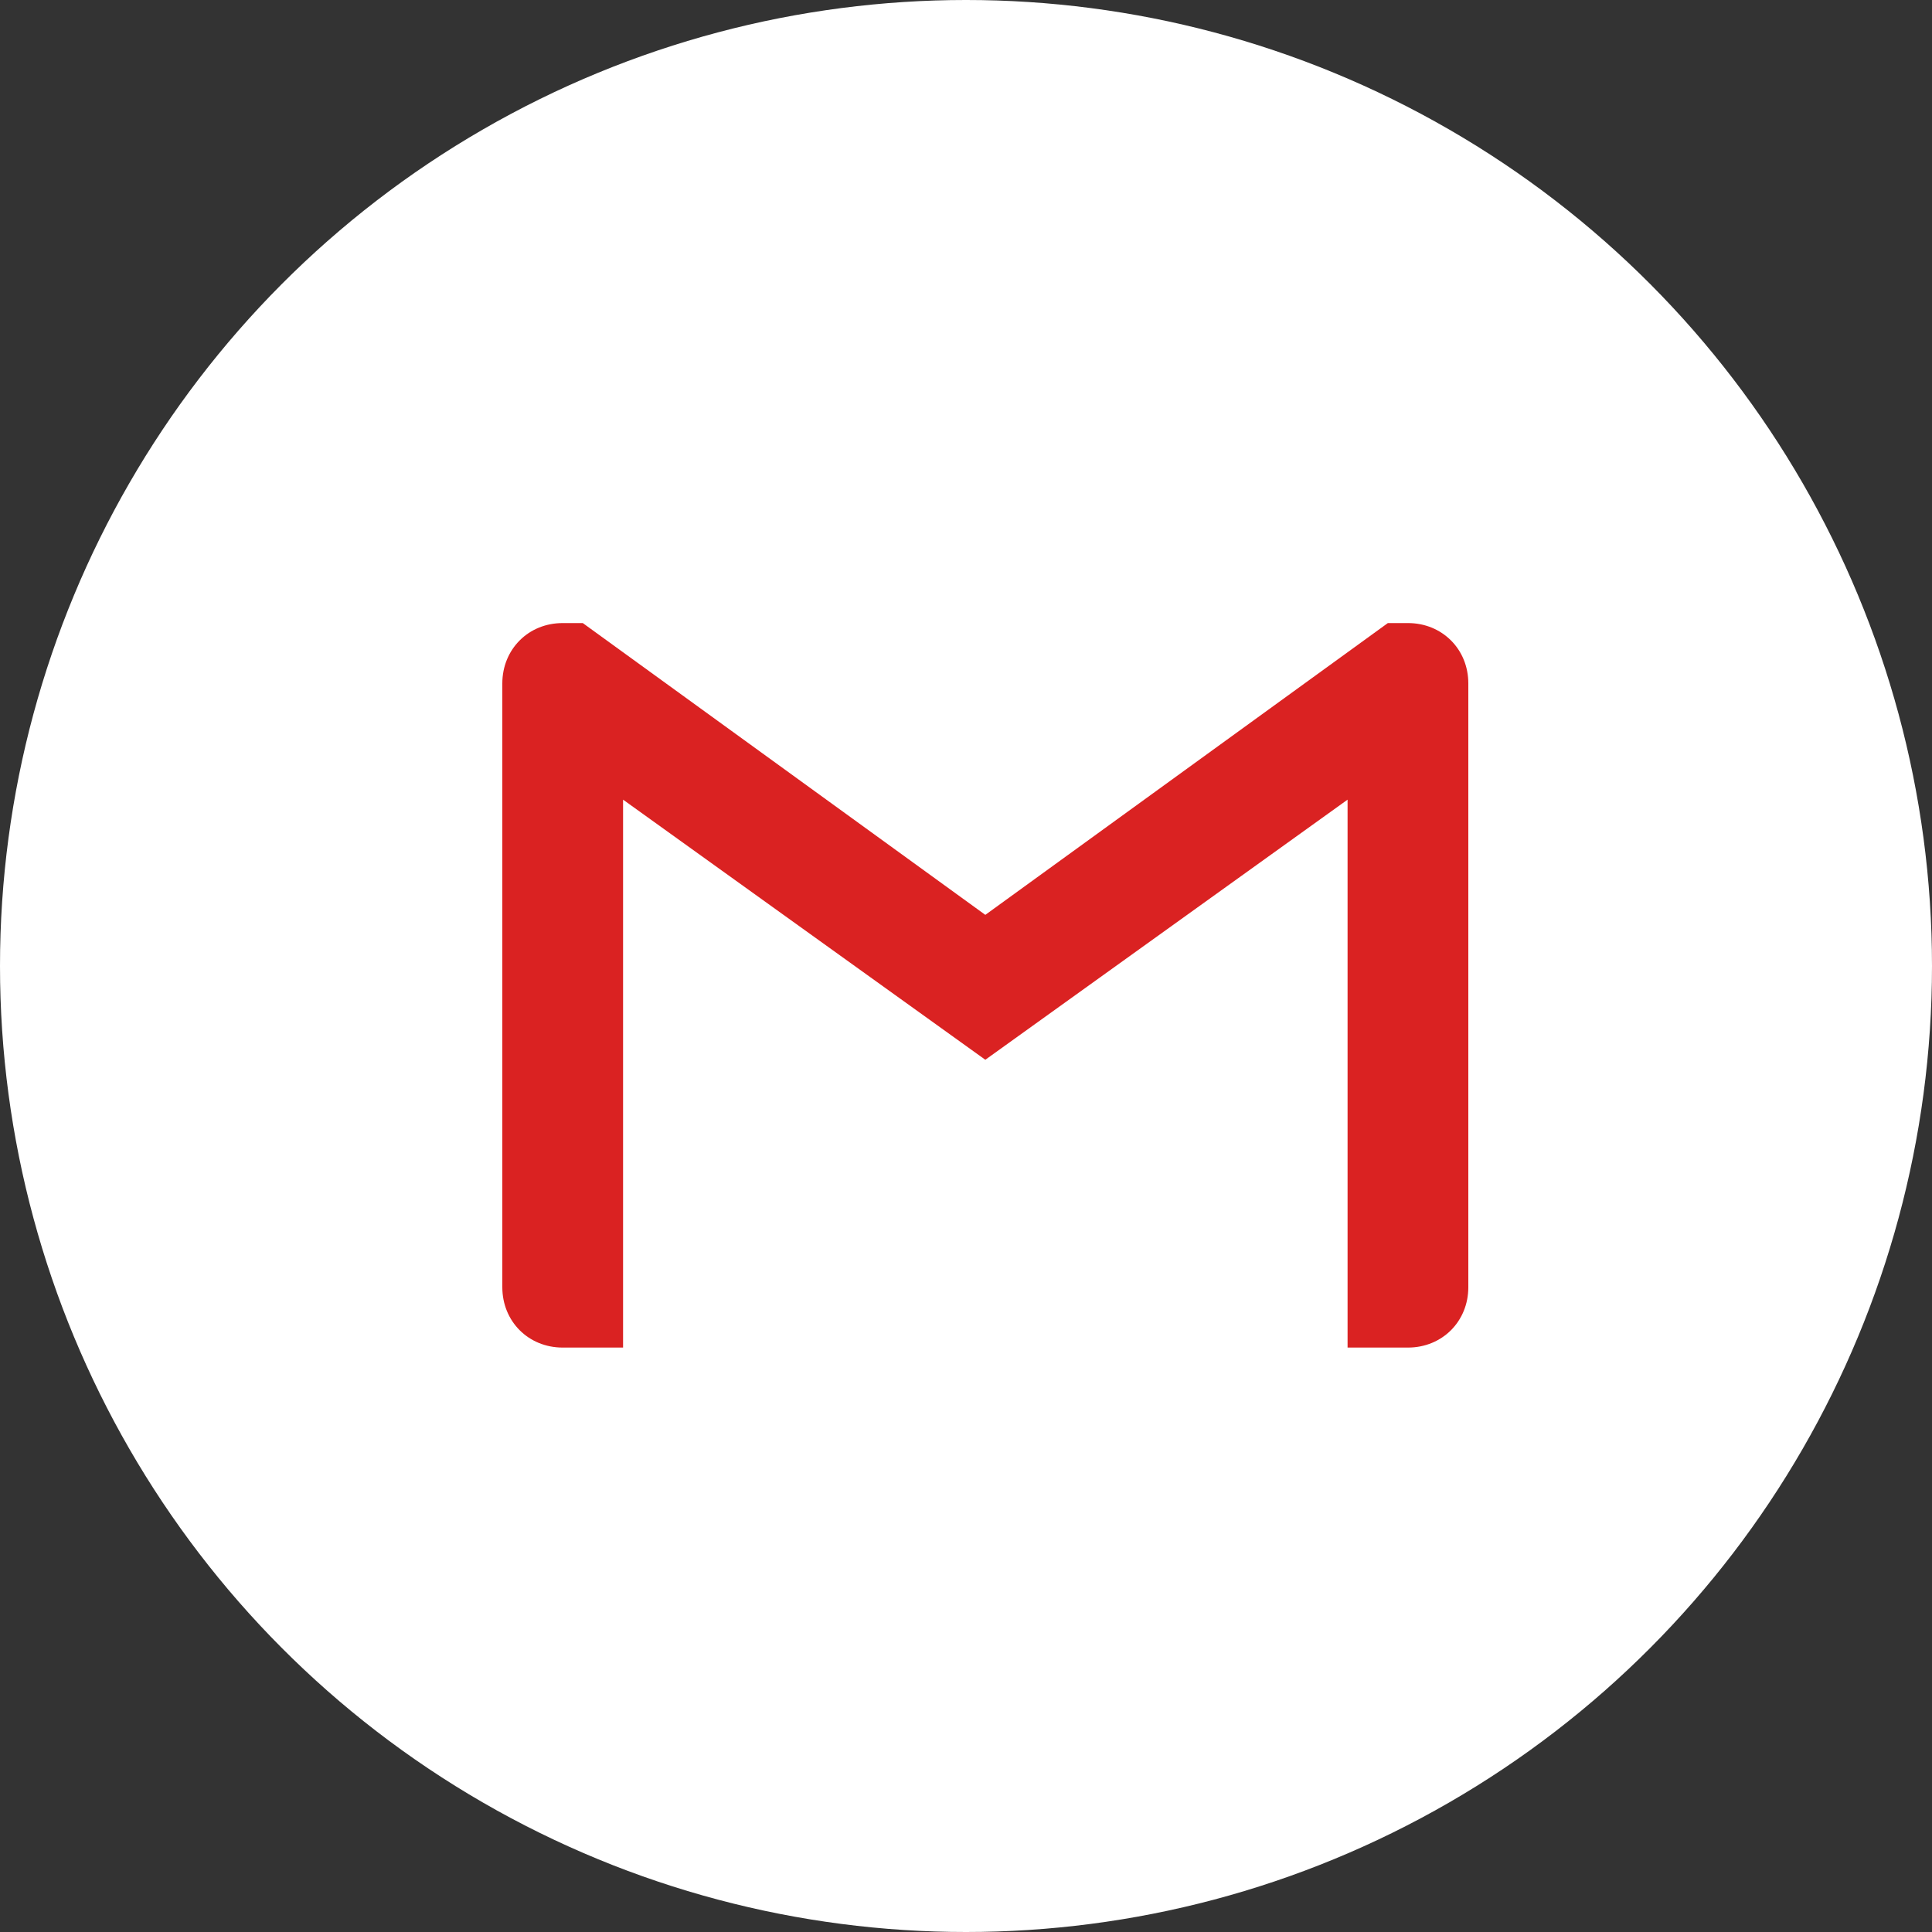 <svg width="60" height="60" viewBox="0 0 60 60" fill="none" xmlns="http://www.w3.org/2000/svg">
<rect x="0" y="0" width="60" height="60" fill="#333333" stroke="none"/>
<circle cx="30" cy="30" r="30" fill="white"/>
<g clip-path="url(#clip0)">
<path fill-rule="evenodd" clip-rule="evenodd" d="M45.6 21.225V39.975C45.6 41.038 44.788 41.85 43.725 41.85H41.85V24.834L30.6 32.912L19.35 24.834V41.85H17.475C16.412 41.85 15.6 41.038 15.6 39.975V21.225C15.6 20.694 15.803 20.226 16.138 19.89C16.476 19.55 16.946 19.35 17.475 19.35H18.099L30.6 28.412L43.101 19.35H43.725C44.256 19.35 44.724 19.552 45.062 19.89C45.398 20.226 45.6 20.694 45.6 21.225Z" fill="#DA2222"/>
</g>
<defs>
<clipPath id="clip0">
<rect width="30" height="30" fill="white" transform="translate(15.6 15.6)"/>
</clipPath>
</defs>
</svg>
